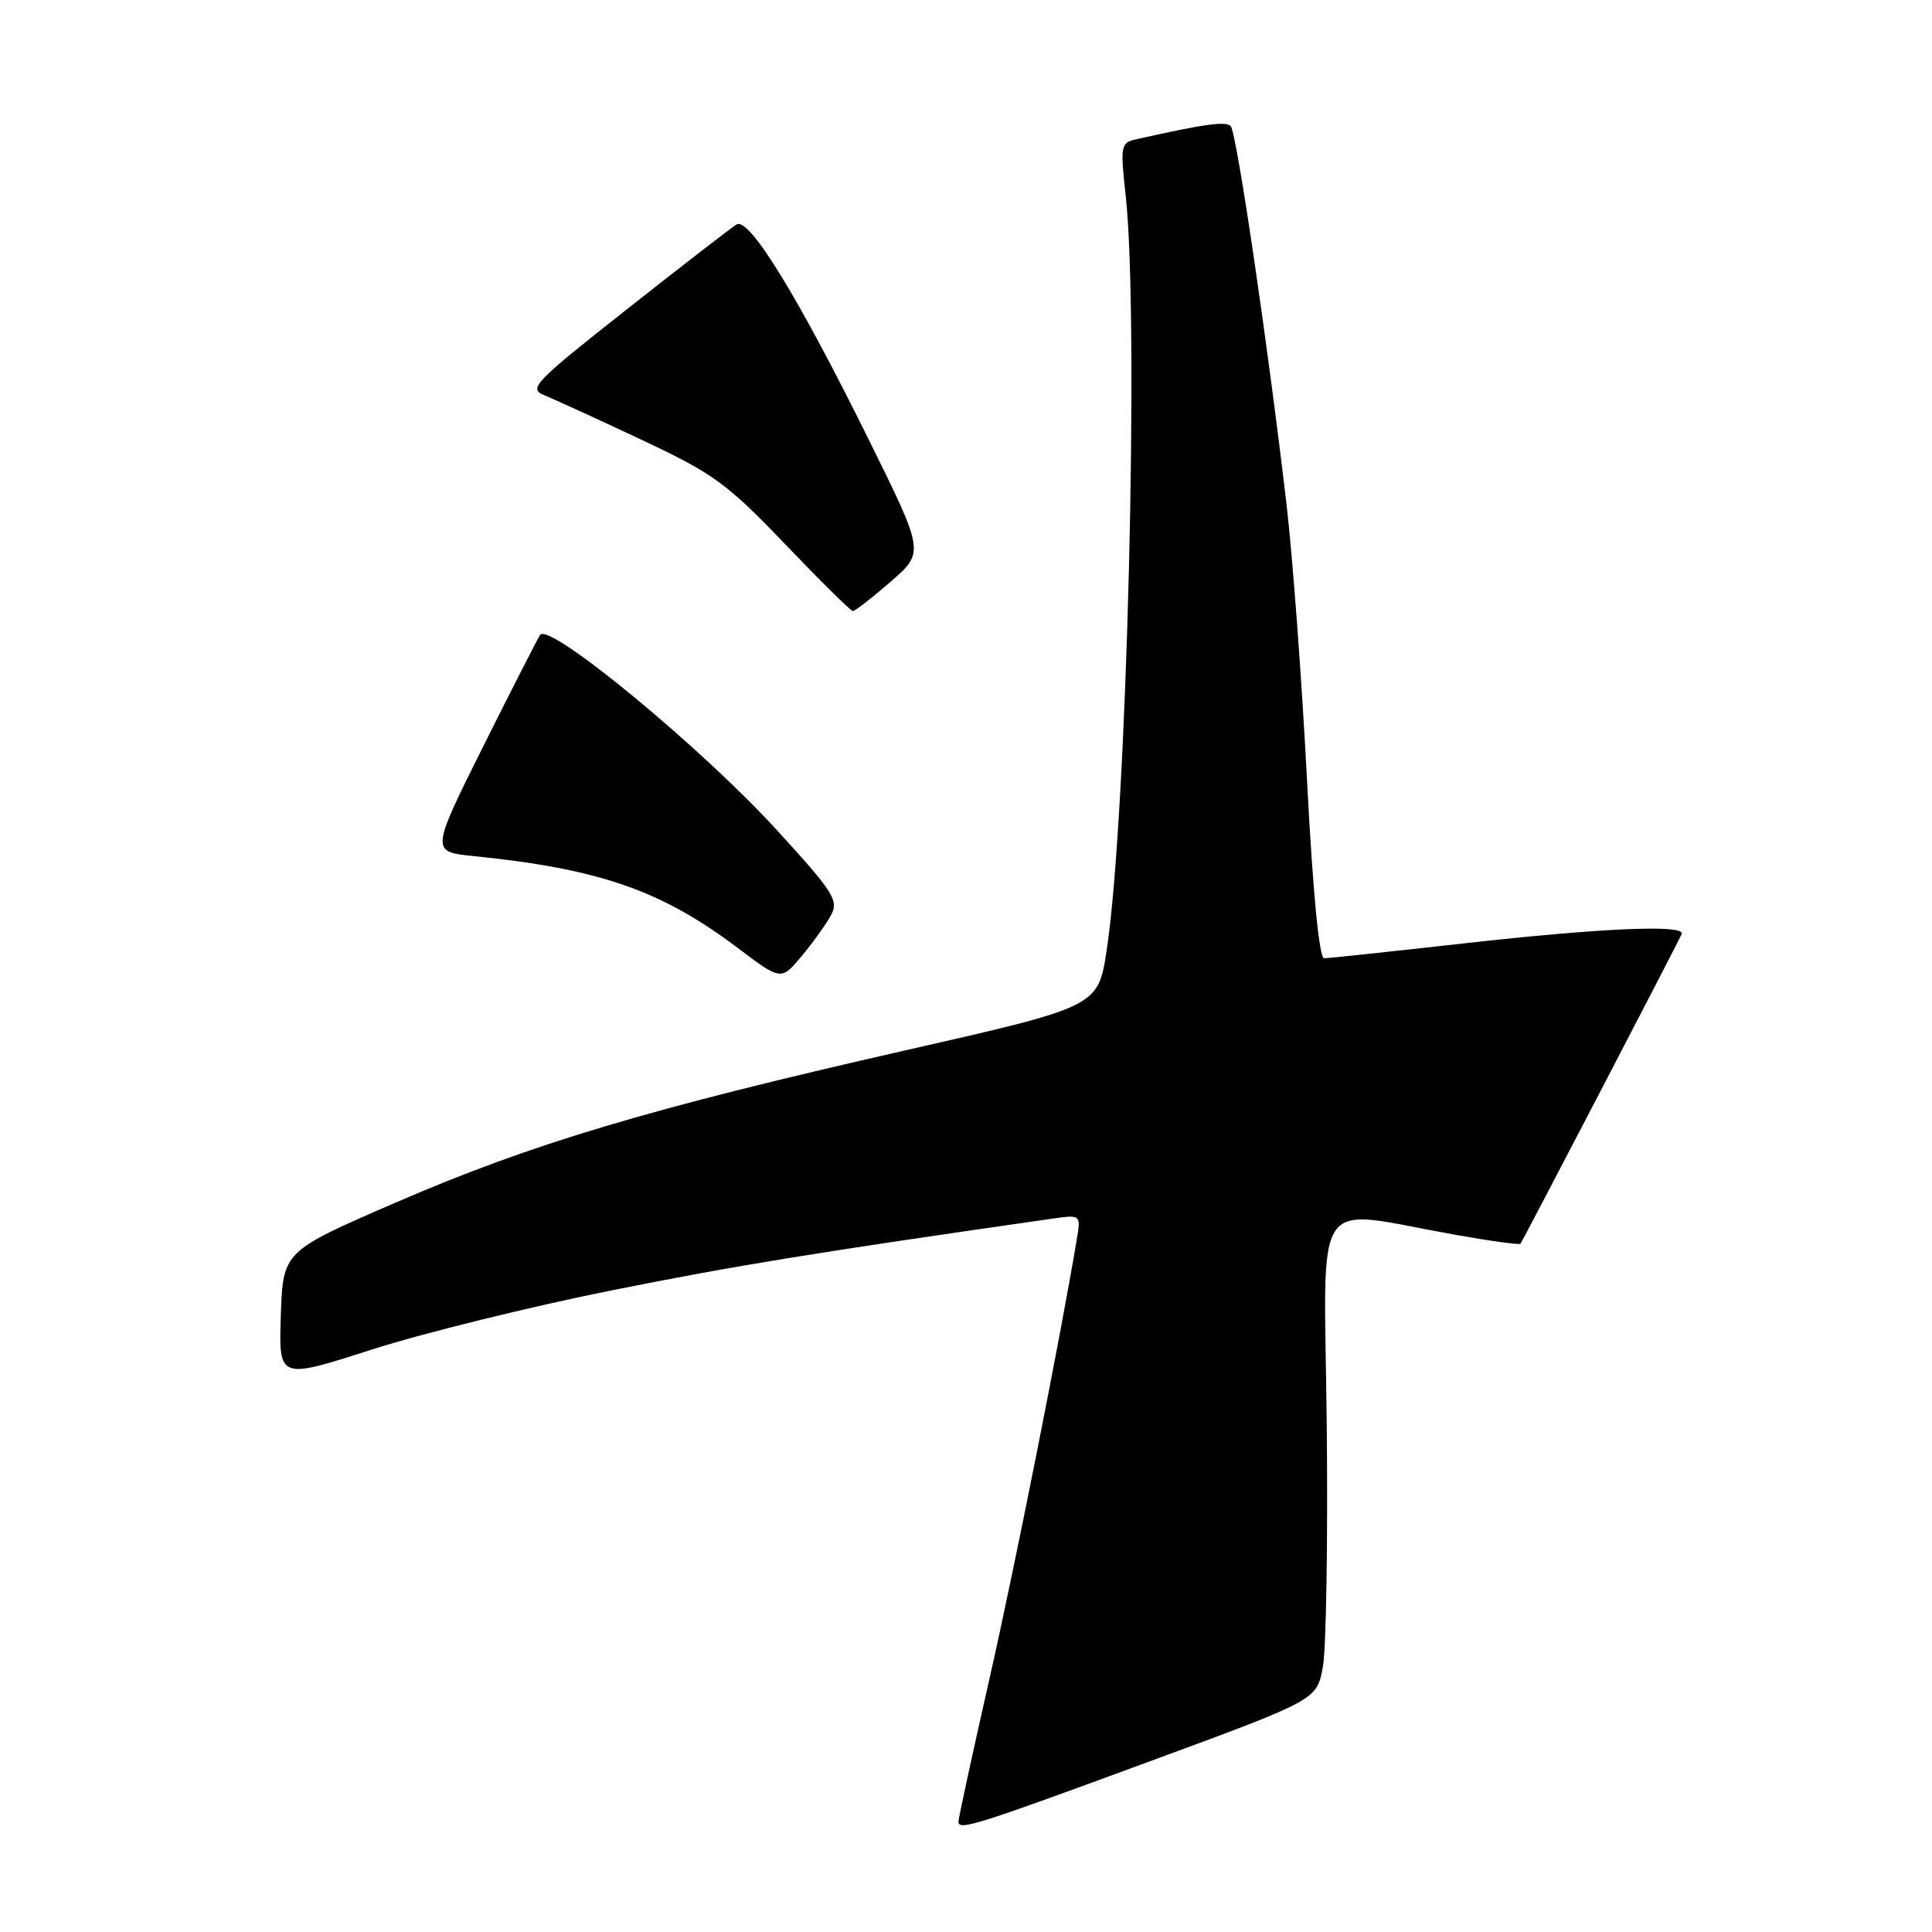 <?xml version="1.0" encoding="UTF-8" standalone="no"?>
<!DOCTYPE svg PUBLIC "-//W3C//DTD SVG 1.1//EN" "http://www.w3.org/Graphics/SVG/1.1/DTD/svg11.dtd" >
<svg xmlns="http://www.w3.org/2000/svg" xmlns:xlink="http://www.w3.org/1999/xlink" version="1.1" viewBox="0 0 256 256">
 <g >
 <path fill="currentColor"
d=" M 153.00 233.15 C 174.49 225.23 174.49 225.23 175.29 220.86 C 175.73 218.46 175.96 204.00 175.80 188.73 C 175.46 157.28 173.49 160.18 192.86 163.62 C 197.46 164.44 201.34 164.97 201.47 164.80 C 201.76 164.45 222.34 124.91 222.83 123.77 C 223.39 122.48 212.39 122.94 194.00 125.00 C 184.38 126.08 176.03 126.97 175.46 126.98 C 174.80 126.99 173.96 118.29 173.18 103.25 C 172.50 90.19 171.29 73.88 170.49 67.00 C 167.98 45.49 163.86 17.53 163.07 16.71 C 162.42 16.03 159.57 16.43 150.45 18.48 C 148.52 18.91 148.44 19.38 149.14 25.72 C 150.98 42.25 149.33 108.36 146.64 125.92 C 145.50 133.38 145.50 133.38 120.00 139.17 C 86.07 146.88 70.43 151.55 52.47 159.33 C 37.50 165.81 37.50 165.81 37.21 174.30 C 36.93 182.79 36.93 182.79 49.21 178.84 C 55.97 176.67 70.28 173.14 81.00 170.99 C 97.55 167.68 107.85 166.00 139.36 161.49 C 143.23 160.94 143.23 160.94 142.68 164.22 C 140.50 177.29 134.50 207.50 131.09 222.53 C 128.84 232.45 127.00 240.94 127.00 241.39 C 127.00 242.61 129.39 241.85 153.00 233.15 Z  M 110.09 121.31 C 111.17 119.31 110.53 118.30 102.89 109.94 C 92.94 99.06 72.99 82.59 71.59 84.10 C 71.39 84.32 68.04 90.88 64.14 98.68 C 57.06 112.86 57.06 112.86 62.78 113.44 C 79.43 115.12 87.67 117.99 97.77 125.62 C 103.50 129.94 103.50 129.94 106.20 126.72 C 107.68 124.95 109.43 122.51 110.09 121.31 Z  M 118.00 77.09 C 122.50 73.19 122.50 73.19 115.16 58.35 C 105.73 39.26 99.26 28.73 97.60 29.74 C 96.91 30.16 90.37 35.21 83.08 40.97 C 70.71 50.73 69.97 51.50 72.15 52.38 C 73.44 52.91 79.22 55.55 85.00 58.27 C 94.51 62.74 96.30 64.03 104.00 72.07 C 108.67 76.95 112.72 80.95 113.00 80.97 C 113.28 80.98 115.53 79.24 118.00 77.09 Z "/>
</g>
</svg>